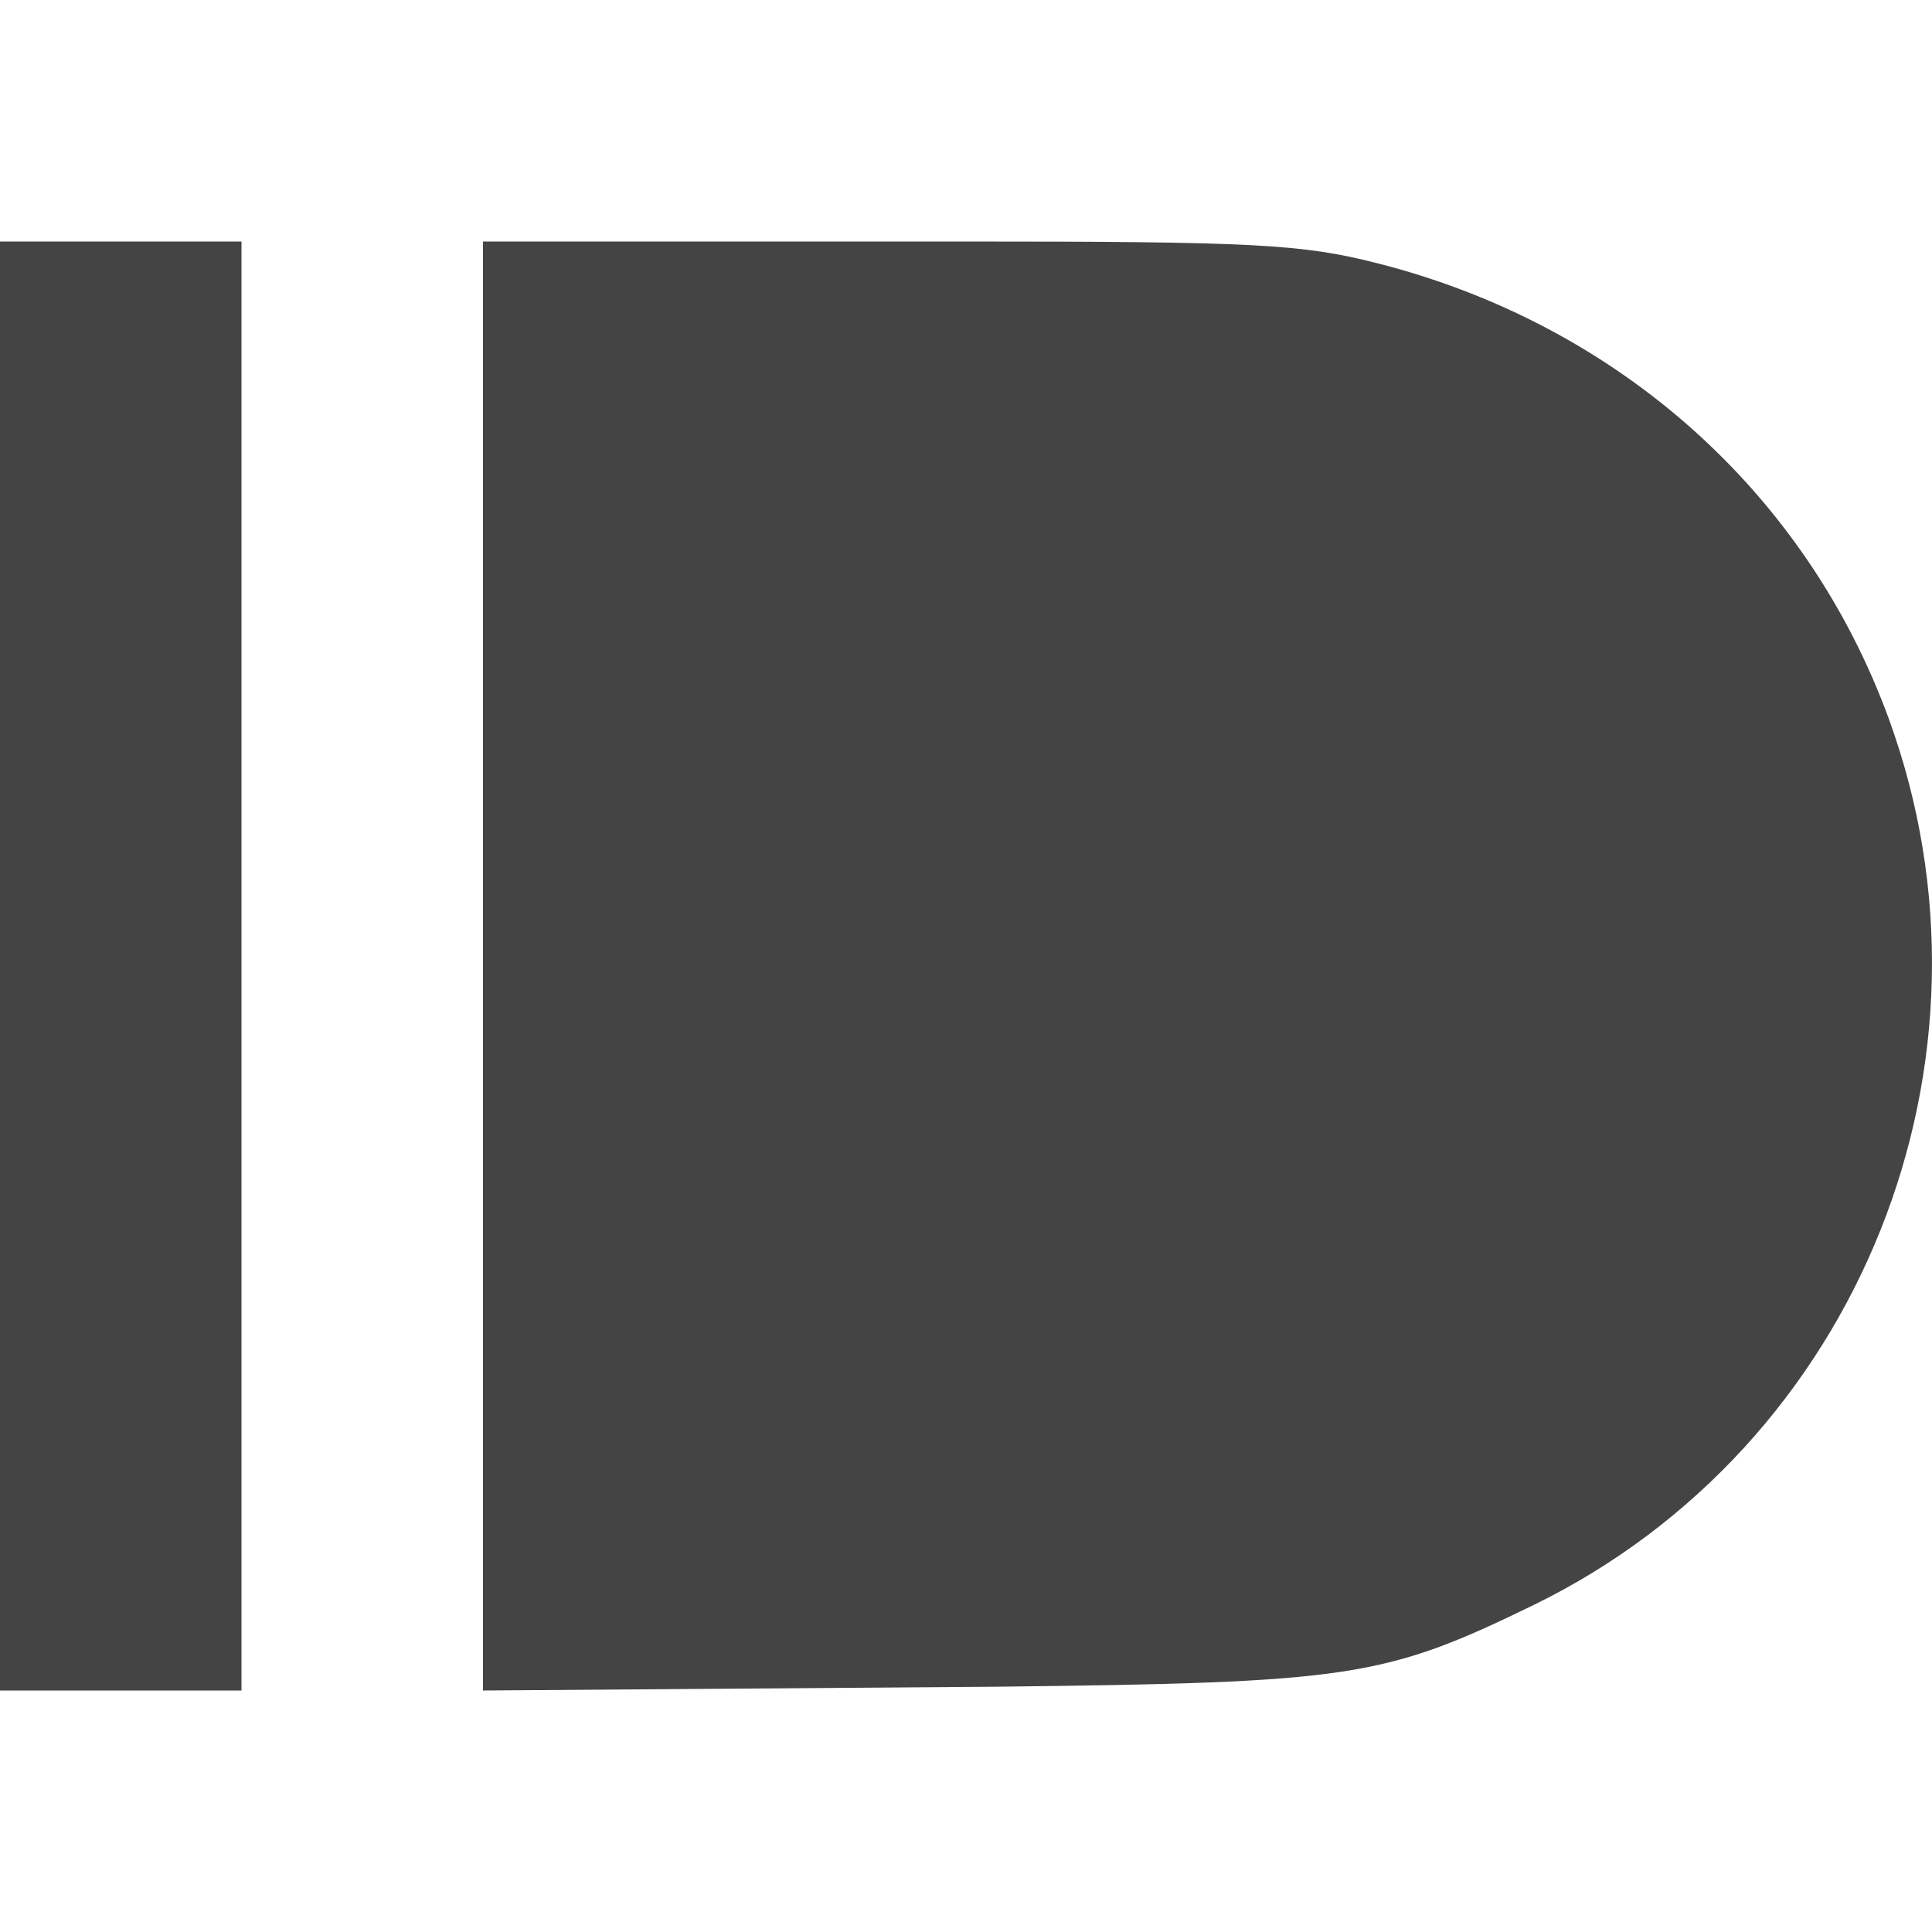 
<svg xmlns="http://www.w3.org/2000/svg" xmlns:xlink="http://www.w3.org/1999/xlink" width="24px" height="24px" viewBox="0 0 24 24" version="1.1">
<g id="surface1">
<path style=" stroke:none;fill-rule:nonzero;fill:rgb(26.667%,26.667%,26.667%);fill-opacity:1;" d="M 0 3 L 0 21 L 3 21 L 3 3 Z M 6 3 L 6 21 L 12.379 20.953 C 16.777 20.902 17.191 20.844 19.051 19.938 C 23.102 17.961 25.016 13.18 23.461 8.922 C 22.43 6.109 20.09 4.027 17.109 3.27 C 16.172 3.031 15.574 3 11.934 3 Z M 6 3 "/>
</g>
</svg>
